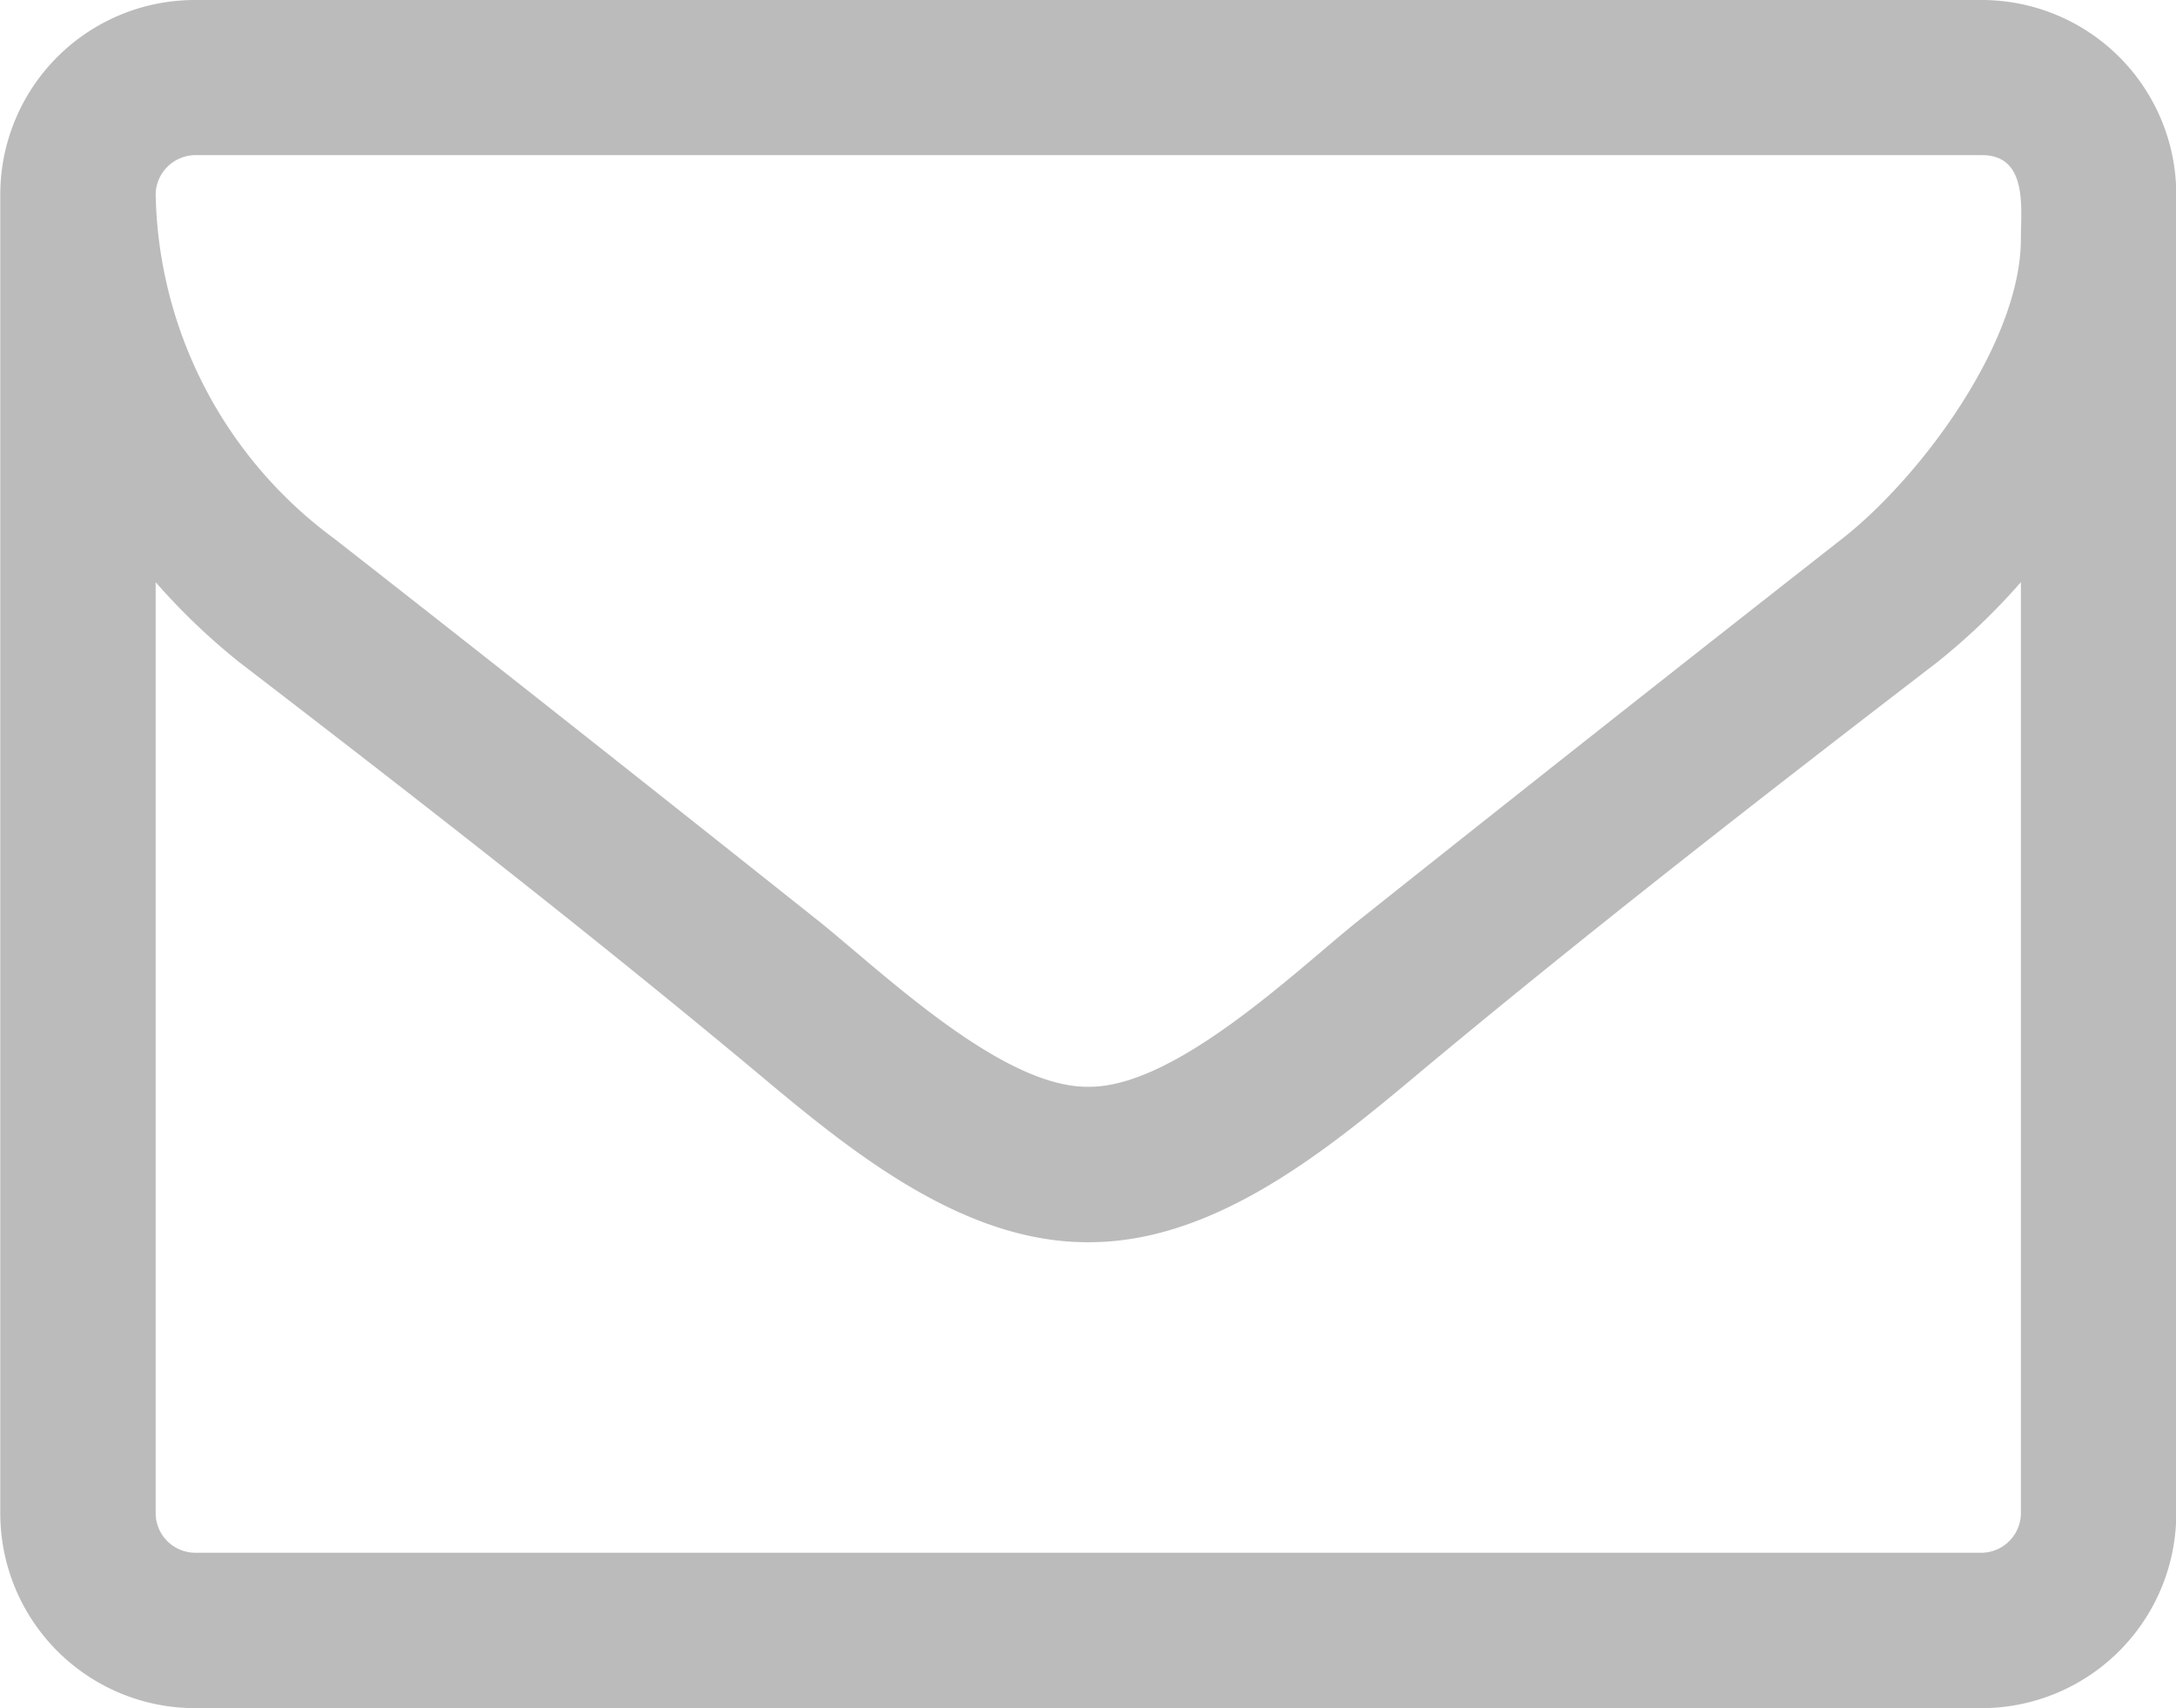 <svg xmlns="http://www.w3.org/2000/svg" width="78.28" height="61.44" viewBox="0 0 78.28 61.44">
<defs>
    <style>
      .cls-1 {
        fill: #bbb;
        fill-rule: evenodd;
      }
    </style>
  </defs>
  <path id="email-icon" class="cls-1" d="M4346.17,1125.39a1.431,1.431,0,0,1-1.4,1.4h-64.3a1.431,1.431,0,0,1-1.4-1.4v-33.51a23.412,23.412,0,0,0,3.01,2.88c6.25,4.8,12.54,9.69,18.61,14.75,3.28,2.75,7.34,6.11,11.89,6.11h0.08c4.55,0,8.61-3.36,11.89-6.11,6.07-5.06,12.36-9.95,18.61-14.75a23.412,23.412,0,0,0,3.01-2.88v33.51Zm0-45.86c0,3.71-3.58,8.55-6.42,10.78-5.85,4.58-11.71,9.21-17.52,13.83-2.31,1.88-6.51,5.89-9.57,5.89h-0.08c-3.06,0-7.25-4.01-9.57-5.89-5.81-4.62-11.66-9.25-17.52-13.83a15.737,15.737,0,0,1-6.42-12.39,1.438,1.438,0,0,1,1.4-1.4h64.3C4346.43,1076.52,4346.17,1078.44,4346.17,1079.53Zm5.59-1.61a7,7,0,0,0-6.99-6.98h-64.3a7,7,0,0,0-6.99,6.98v47.47a7.01,7.01,0,0,0,6.99,6.99h64.3a7.01,7.01,0,0,0,6.99-6.99v-47.47Z" transform="translate(-4273.47 -1070.94)"/>
</svg>
